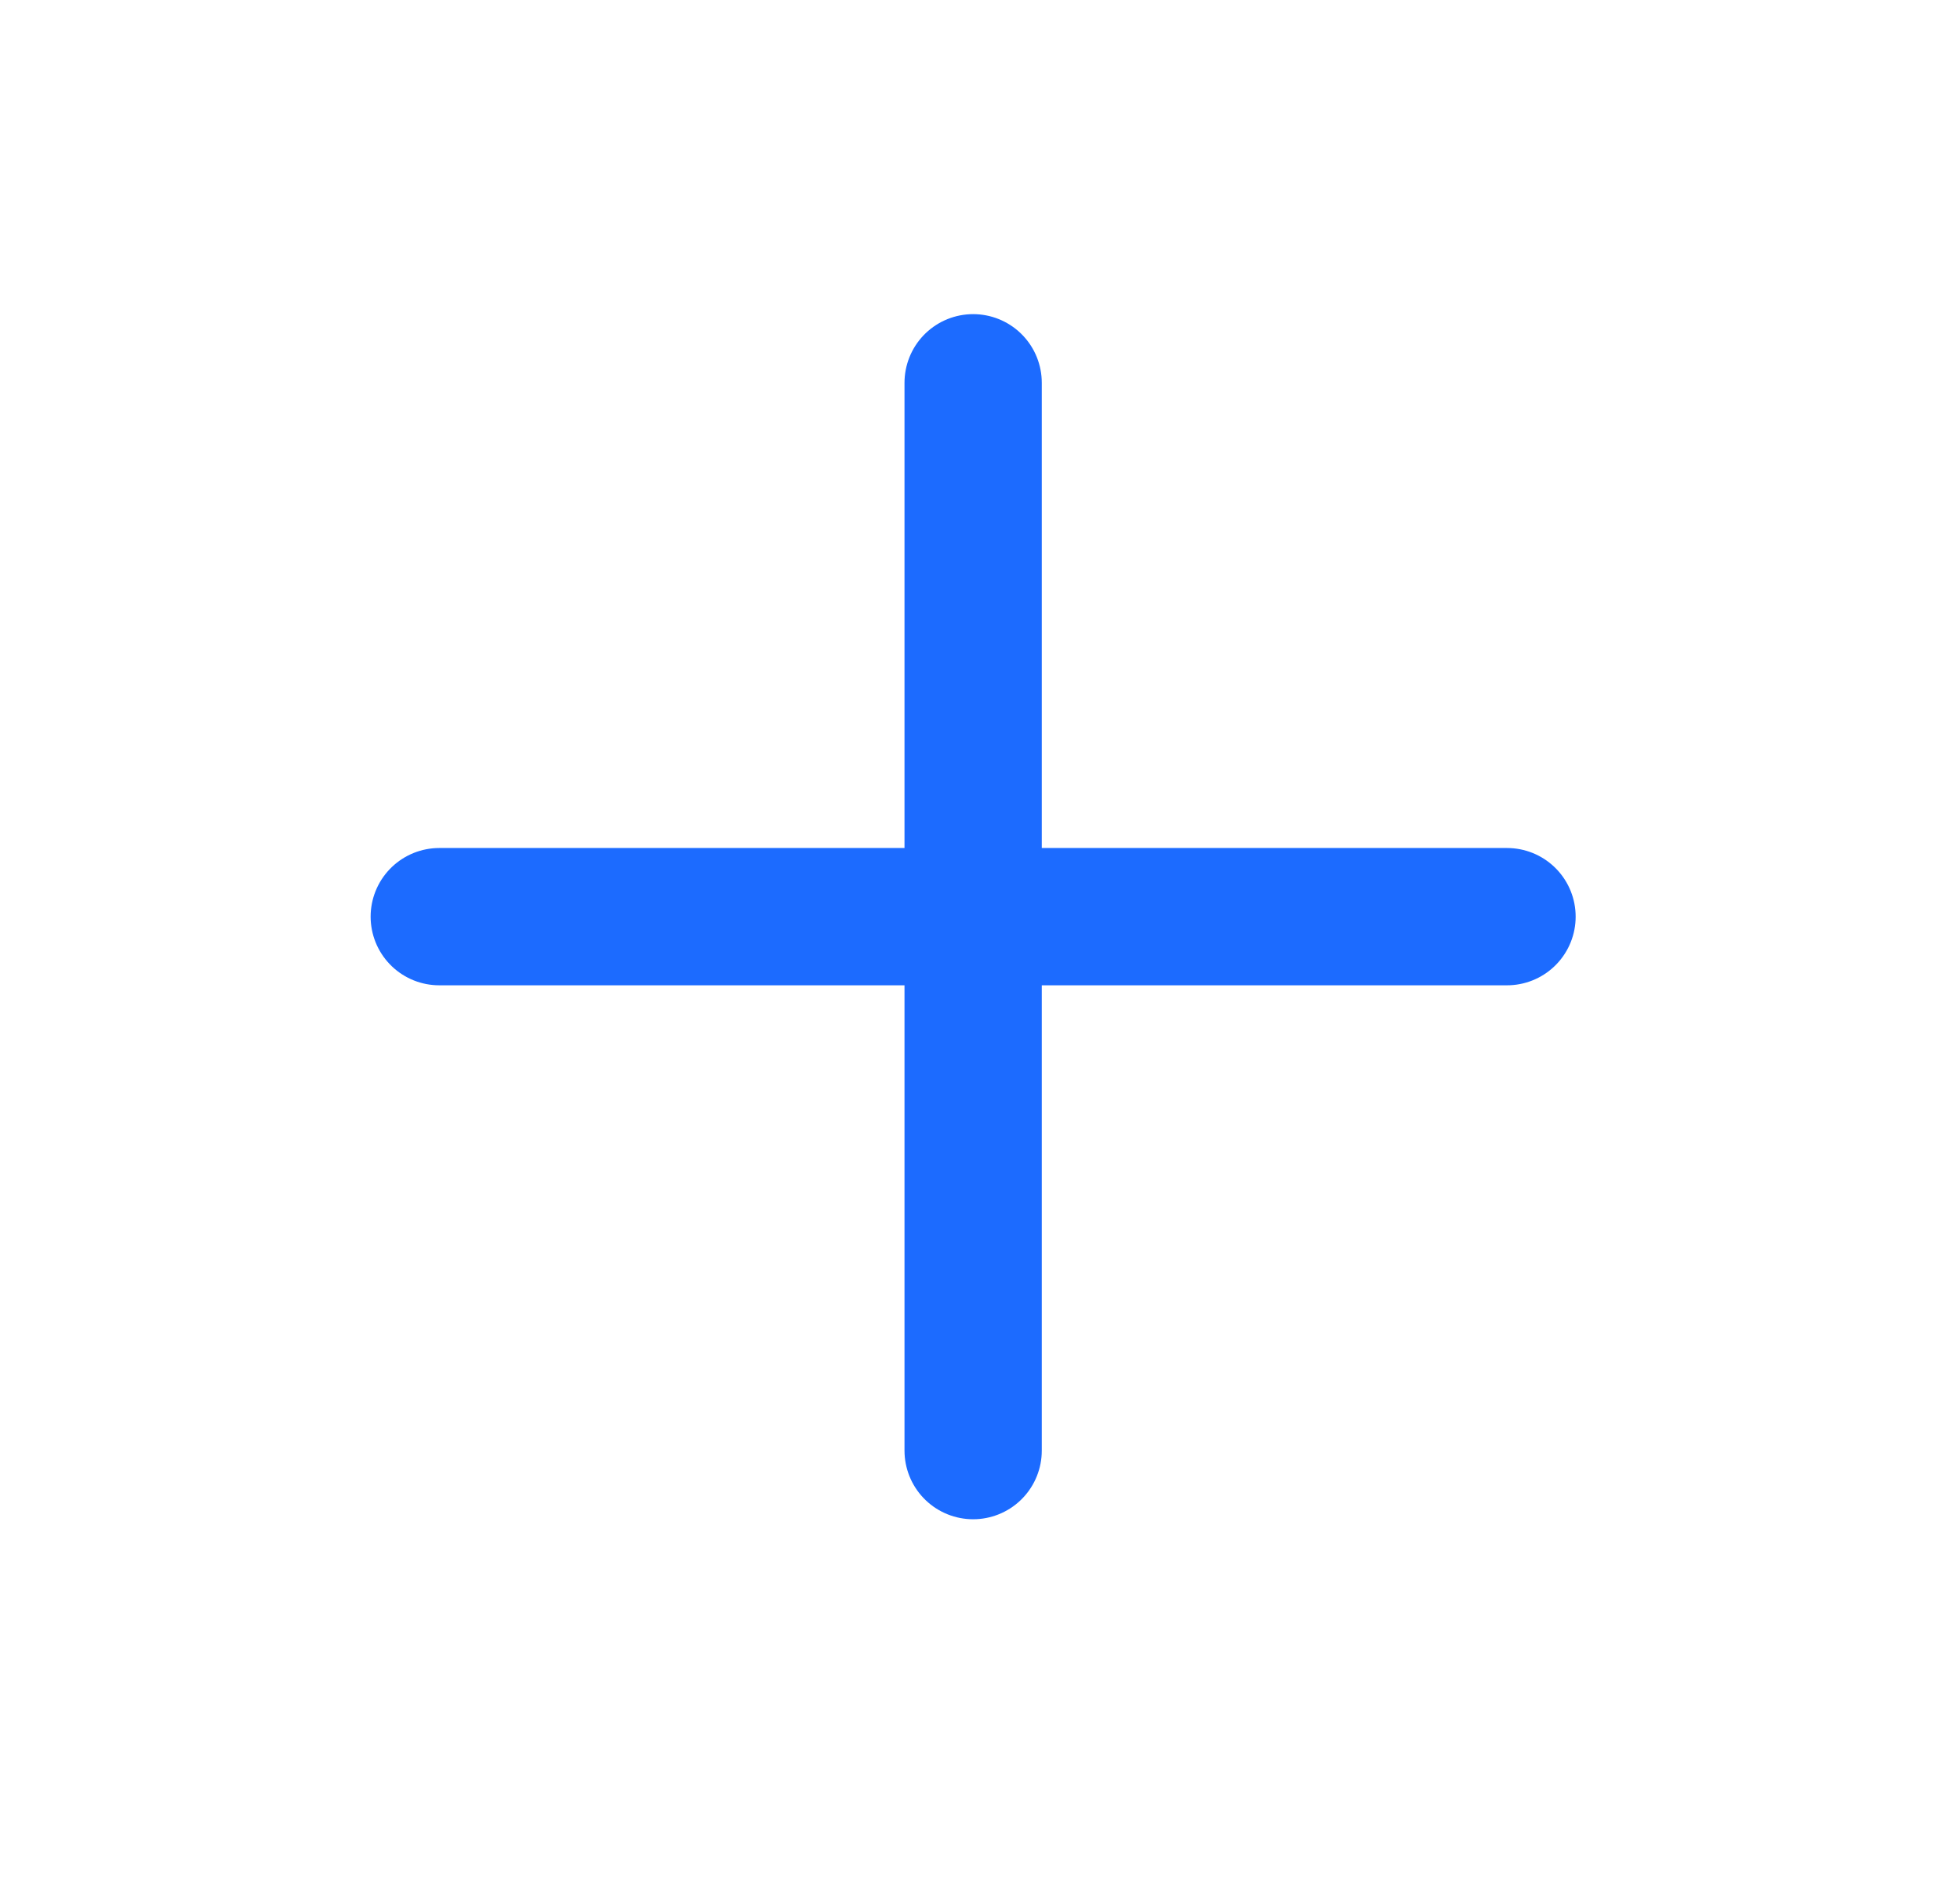 <svg width="26" height="25" viewBox="0 0 26 25" fill="none" xmlns="http://www.w3.org/2000/svg">
<g id="Plus">
<path id="Icon" d="M12.909 5.077V19.24M5.827 12.158H19.991" stroke="#1C6BFF" stroke-width="1.821" stroke-linecap="round" stroke-linejoin="round"/>
</g>
</svg>
